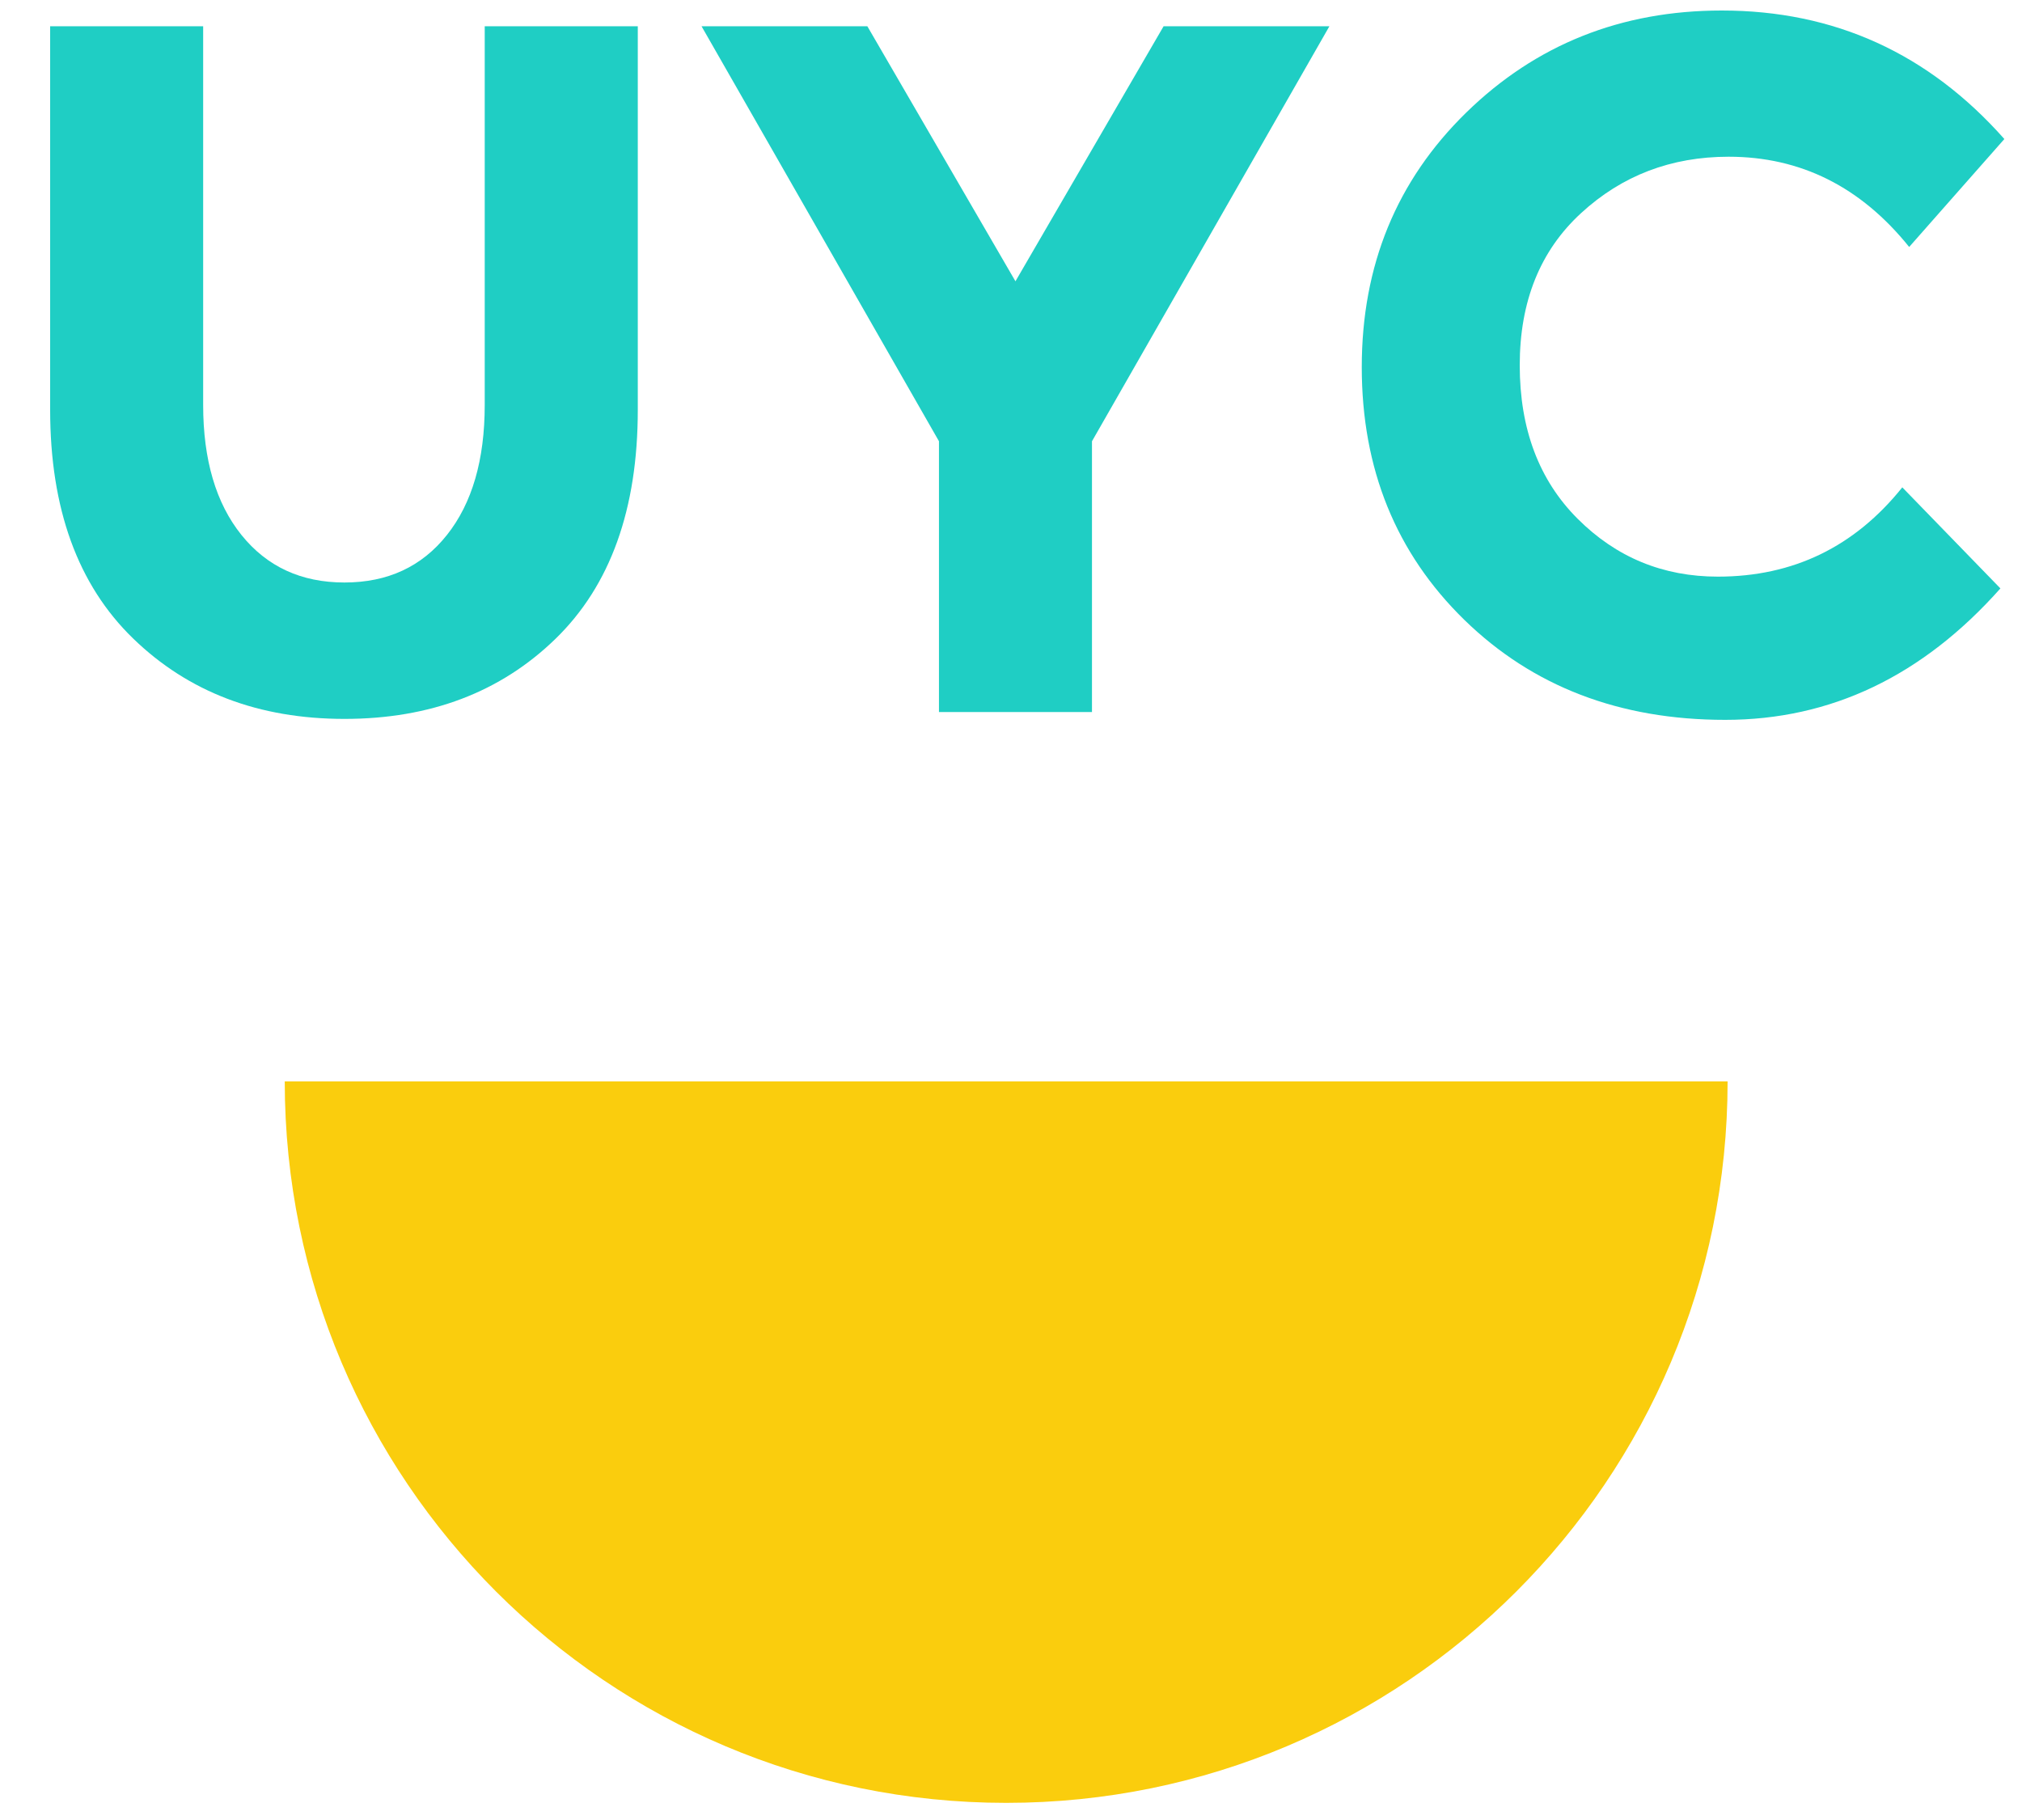 <?xml version="1.0" encoding="UTF-8" standalone="no"?><!DOCTYPE svg PUBLIC "-//W3C//DTD SVG 1.1//EN" "http://www.w3.org/Graphics/SVG/1.1/DTD/svg11.dtd"><svg width="100%" height="100%" viewBox="0 0 40 36" version="1.1" xmlns="http://www.w3.org/2000/svg" xmlns:xlink="http://www.w3.org/1999/xlink" xml:space="preserve" style="fill-rule:evenodd;clip-rule:evenodd;stroke-linejoin:round;stroke-miterlimit:1.414;"><g><g><path d="M6.814,11.522c0.854,0 1.53,-0.313 2.028,-0.941c0.498,-0.627 0.747,-1.485 0.747,-2.571l0,-7.491l3.028,0l0,7.588c0,1.966 -0.544,3.477 -1.63,4.531c-1.087,1.055 -2.478,1.582 -4.173,1.582c-1.695,0 -3.089,-0.531 -4.182,-1.592c-1.093,-1.06 -1.64,-2.568 -1.64,-4.521l0,-7.588l3.027,0l0,7.491c0,1.086 0.253,1.944 0.757,2.571c0.505,0.628 1.184,0.941 2.038,0.941Z" style="fill:#1fcec4;fill-rule:nonzero;"/><path d="M21.602,14.084l-3.027,0l0,-5.356l-4.697,-8.209l3.28,0l2.93,5.045l2.931,-5.045l3.28,0l-4.697,8.209l0,5.356Z" style="fill:#1fcec4;fill-rule:nonzero;"/><path d="M33.984,11.406c1.488,0 2.704,-0.589 3.648,-1.766l1.941,1.999c-1.54,1.733 -3.354,2.6 -5.444,2.6c-2.089,0 -3.81,-0.66 -5.162,-1.979c-1.352,-1.32 -2.028,-2.986 -2.028,-4.998c0,-2.011 0.689,-3.69 2.067,-5.036c1.378,-1.345 3.063,-2.018 5.055,-2.018c2.226,0 4.089,0.847 5.59,2.542l-1.883,2.135c-0.957,-1.19 -2.148,-1.785 -3.571,-1.785c-1.138,0 -2.112,0.372 -2.92,1.116c-0.809,0.743 -1.213,1.746 -1.213,3.008c0,1.261 0.381,2.273 1.145,3.037c0.763,0.763 1.688,1.145 2.775,1.145Z" style="fill:#1fcec4;fill-rule:nonzero;"/></g><path d="M34.176,21.39c0,7.882 -6.39,14.271 -14.271,14.271c-7.882,0 -14.272,-6.389 -14.272,-14.271l28.543,0Z" style="fill:#facd0d;"/></g></svg>
